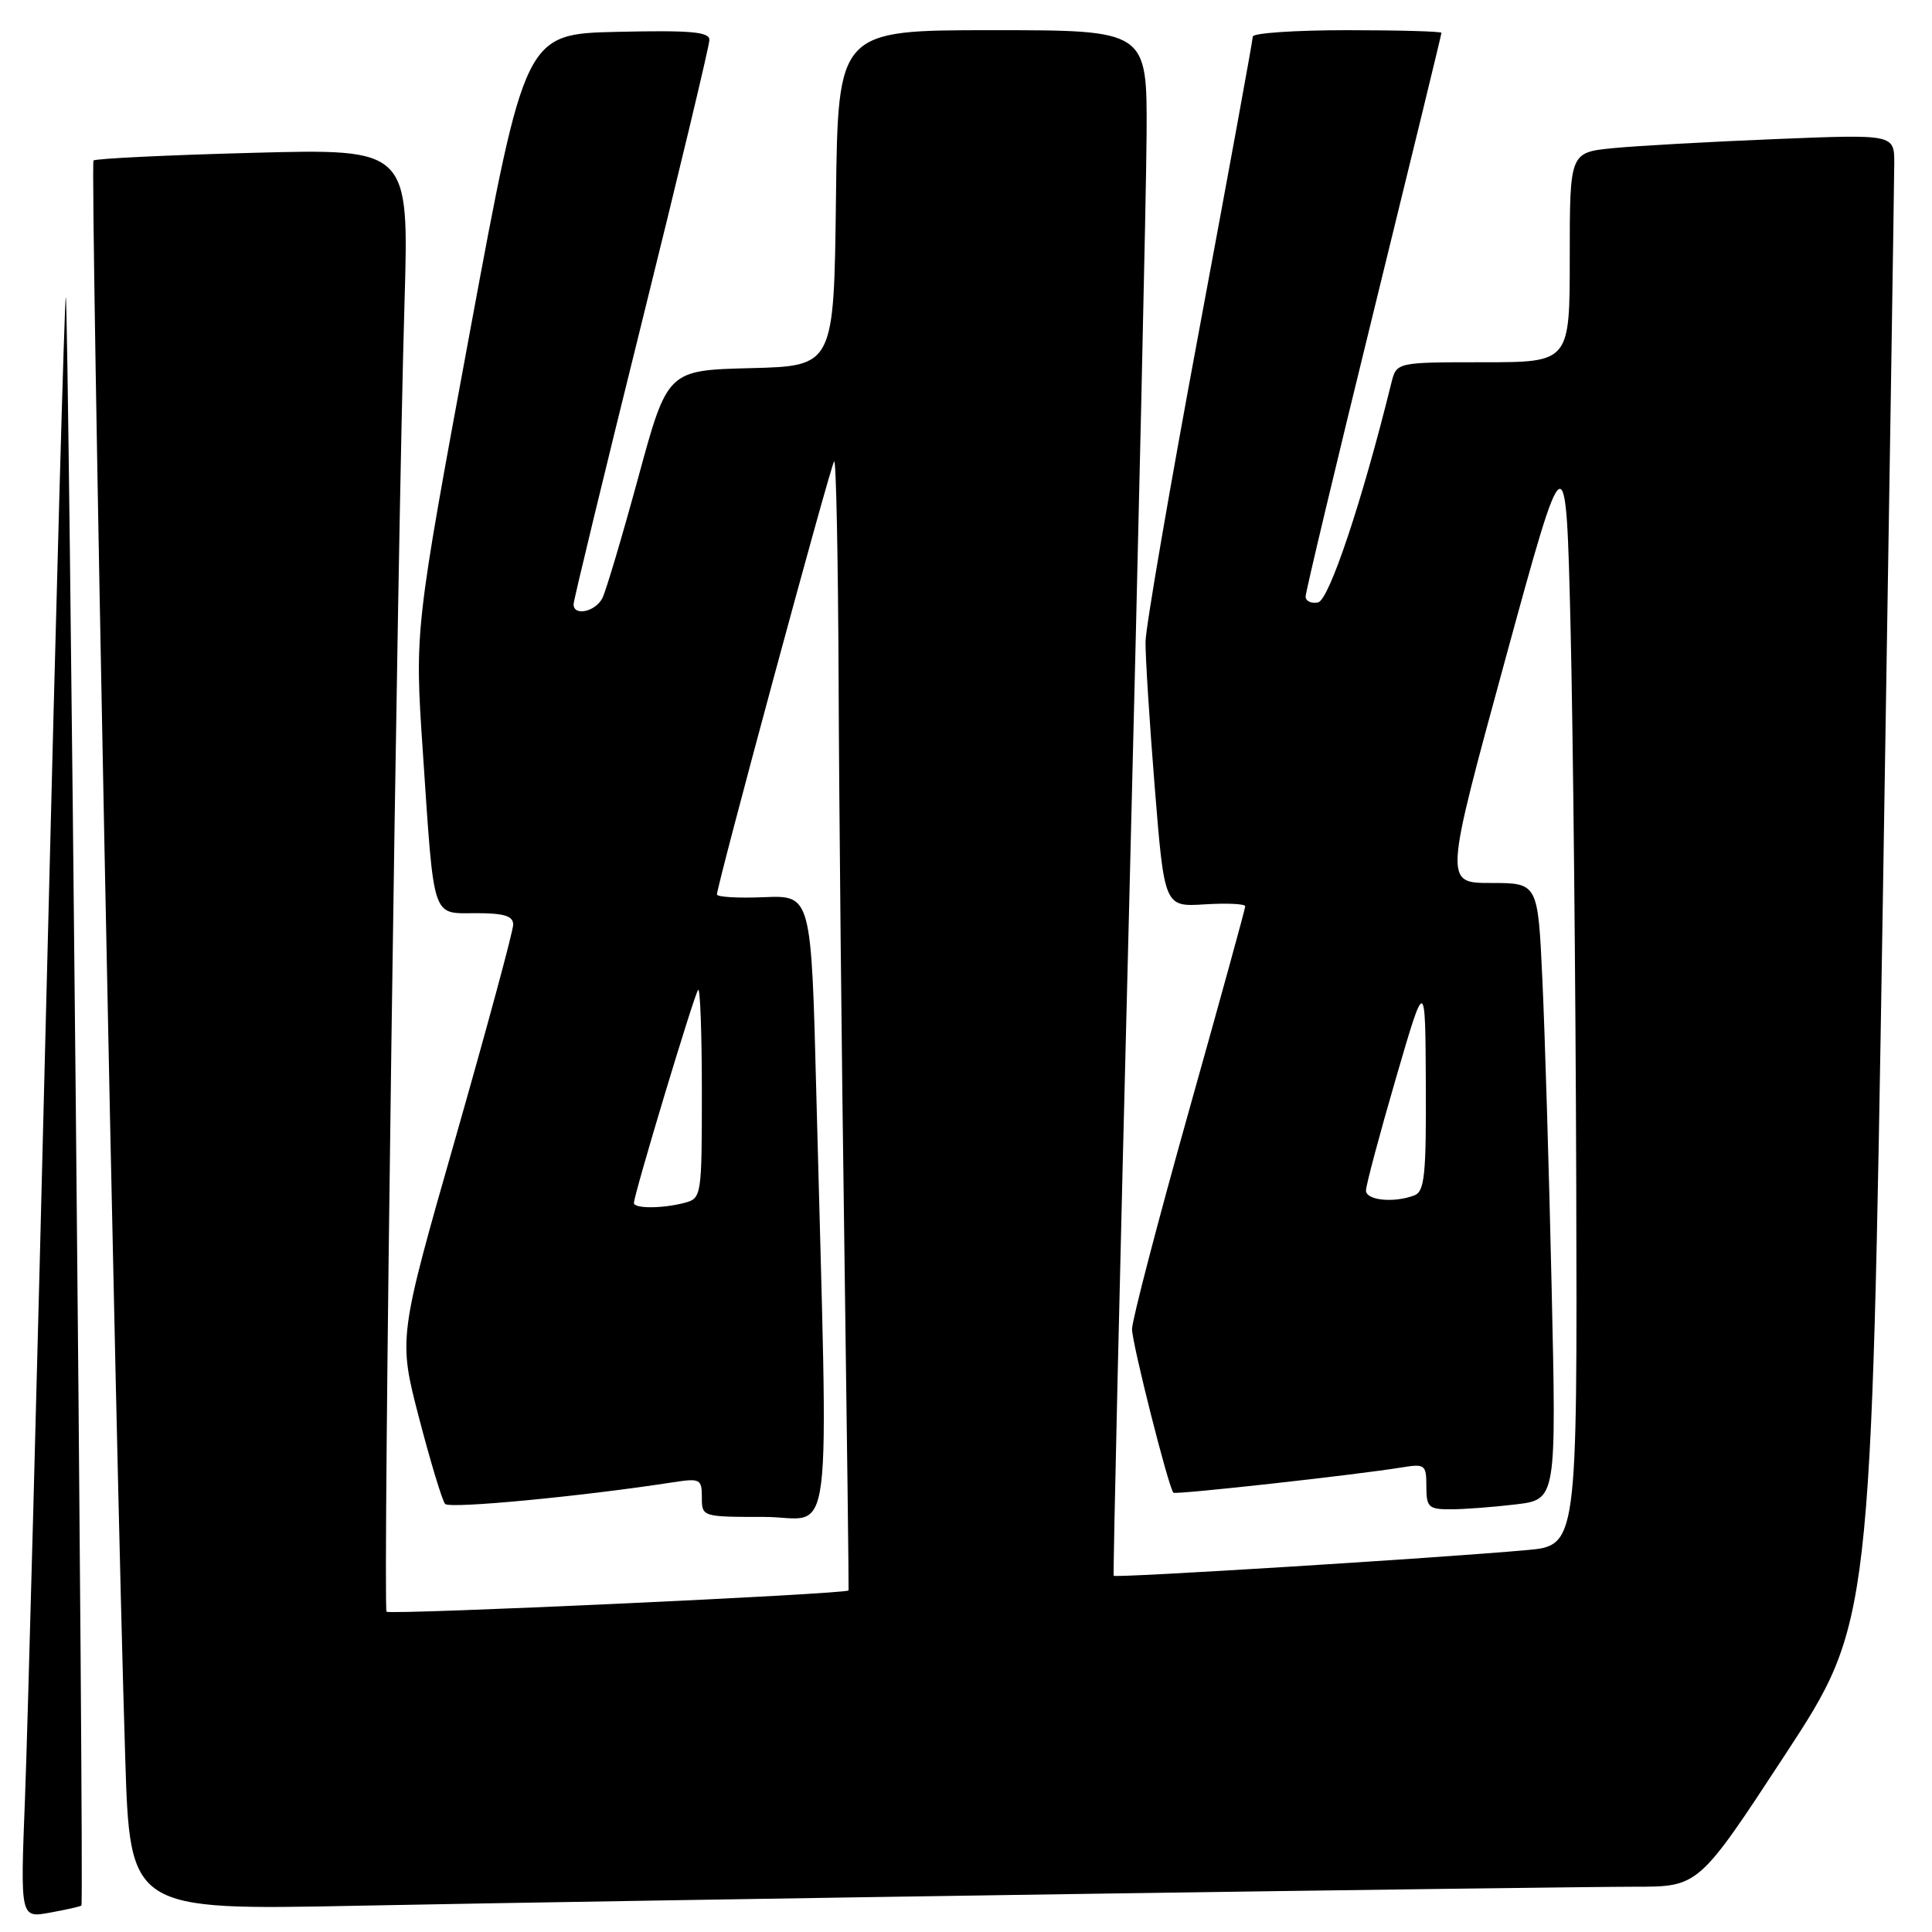 <?xml version="1.0" encoding="UTF-8" standalone="no"?>
<!DOCTYPE svg PUBLIC "-//W3C//DTD SVG 1.1//EN" "http://www.w3.org/Graphics/SVG/1.1/DTD/svg11.dtd" >
<svg xmlns="http://www.w3.org/2000/svg" xmlns:xlink="http://www.w3.org/1999/xlink" version="1.1" viewBox="0 0 256 256">
 <g >
 <path fill="currentColor"
d=" M 10.79 252.49 C 11.17 252.18 9.10 39.76 8.72 39.38 C 8.56 39.22 7.42 80.36 6.18 130.80 C 4.94 181.23 3.65 229.62 3.31 238.32 C 2.69 254.15 2.69 254.15 6.59 253.44 C 8.74 253.05 10.63 252.63 10.79 252.49 Z  M 142.90 250.96 C 178.87 250.43 212.07 250.00 216.69 250.00 C 225.08 250.00 225.08 250.00 236.51 232.55 C 247.94 215.09 247.94 215.09 249.47 120.30 C 250.31 68.16 250.99 23.77 251.00 21.64 C 251.00 17.79 251.00 17.79 235.25 18.43 C 226.59 18.78 216.91 19.32 213.75 19.63 C 208.00 20.20 208.00 20.20 208.00 34.10 C 208.00 48.00 208.00 48.00 196.52 48.00 C 185.04 48.00 185.04 48.00 184.36 50.75 C 180.52 66.33 176.11 79.54 174.65 79.82 C 173.74 80.00 173.00 79.65 173.00 79.05 C 173.00 78.45 177.05 61.48 182.00 41.33 C 186.95 21.19 191.00 4.55 191.00 4.35 C 191.00 4.16 185.38 4.00 178.50 4.00 C 171.62 4.00 166.00 4.38 166.00 4.85 C 166.00 5.31 162.81 22.75 158.92 43.60 C 155.03 64.44 151.82 83.08 151.79 85.00 C 151.76 86.92 152.31 95.63 153.01 104.33 C 154.29 120.17 154.29 120.17 159.65 119.83 C 162.59 119.65 165.00 119.76 165.00 120.09 C 165.00 120.41 161.62 132.67 157.50 147.33 C 153.38 162.00 150.00 174.95 150.00 176.11 C 150.00 178.00 154.82 197.06 155.48 197.79 C 155.75 198.08 179.62 195.44 185.75 194.44 C 188.82 193.94 189.00 194.08 189.00 196.95 C 189.00 199.73 189.29 200.00 192.25 199.99 C 194.04 199.99 197.91 199.69 200.86 199.34 C 206.23 198.69 206.23 198.69 205.60 170.60 C 205.26 155.14 204.70 136.76 204.37 129.75 C 203.78 117.00 203.78 117.00 197.57 117.00 C 191.37 117.00 191.37 117.00 199.43 87.48 C 207.50 57.96 207.50 57.96 208.11 83.23 C 208.44 97.13 208.78 130.17 208.86 156.65 C 209.00 204.80 209.00 204.80 202.25 205.40 C 190.63 206.45 147.77 209.11 147.57 208.80 C 147.46 208.63 148.38 168.68 149.62 120.00 C 150.85 71.32 151.89 25.31 151.93 17.75 C 152.00 4.00 152.00 4.00 131.52 4.00 C 111.04 4.00 111.04 4.00 110.77 26.25 C 110.50 48.50 110.50 48.50 99.47 48.78 C 88.44 49.06 88.44 49.06 84.57 63.28 C 82.44 71.10 80.30 78.29 79.82 79.25 C 78.89 81.07 76.00 81.69 76.00 80.07 C 76.00 79.56 80.05 62.83 85.00 42.89 C 89.95 22.95 94.00 6.03 94.00 5.29 C 94.00 4.21 91.51 4.00 81.79 4.22 C 69.58 4.50 69.58 4.50 62.26 44.00 C 54.94 83.50 54.94 83.50 56.02 99.50 C 57.55 122.20 57.15 121.00 63.08 121.00 C 66.82 121.00 68.00 121.37 68.00 122.52 C 68.00 123.36 64.57 136.03 60.39 150.67 C 52.77 177.30 52.77 177.30 55.53 187.90 C 57.05 193.73 58.60 198.85 58.98 199.28 C 59.56 199.95 77.11 198.28 89.25 196.40 C 92.77 195.86 93.00 195.99 93.00 198.41 C 93.00 200.99 93.04 201.00 101.25 201.00 C 110.58 201.00 109.77 207.56 108.17 145.06 C 107.50 118.63 107.50 118.63 101.25 118.88 C 97.81 119.03 95.00 118.86 95.00 118.52 C 95.00 117.29 110.07 61.59 110.53 61.13 C 110.79 60.88 111.05 73.90 111.12 90.08 C 111.18 106.26 111.52 139.97 111.88 165.00 C 112.23 190.03 112.48 210.61 112.44 210.74 C 112.28 211.22 51.68 214.01 51.22 213.56 C 50.71 213.04 52.63 72.58 53.60 40.10 C 54.20 19.70 54.20 19.70 33.53 20.25 C 22.17 20.55 12.65 21.01 12.39 21.27 C 11.93 21.73 15.31 192.17 16.59 232.81 C 17.22 253.12 17.22 253.12 47.36 252.52 C 63.94 252.19 106.93 251.49 142.90 250.96 Z  M 84.00 159.40 C 84.00 158.27 92.02 131.65 92.51 131.16 C 92.78 130.89 93.00 136.99 93.00 144.72 C 93.00 158.44 92.95 158.78 90.75 159.37 C 87.84 160.15 84.00 160.17 84.00 159.40 Z  M 181.00 157.75 C 181.00 157.06 182.77 150.43 184.93 143.00 C 188.86 129.50 188.86 129.50 188.93 143.64 C 188.99 155.66 188.76 157.88 187.42 158.39 C 184.71 159.43 181.00 159.06 181.00 157.75 Z "/>
</g>
</svg>
